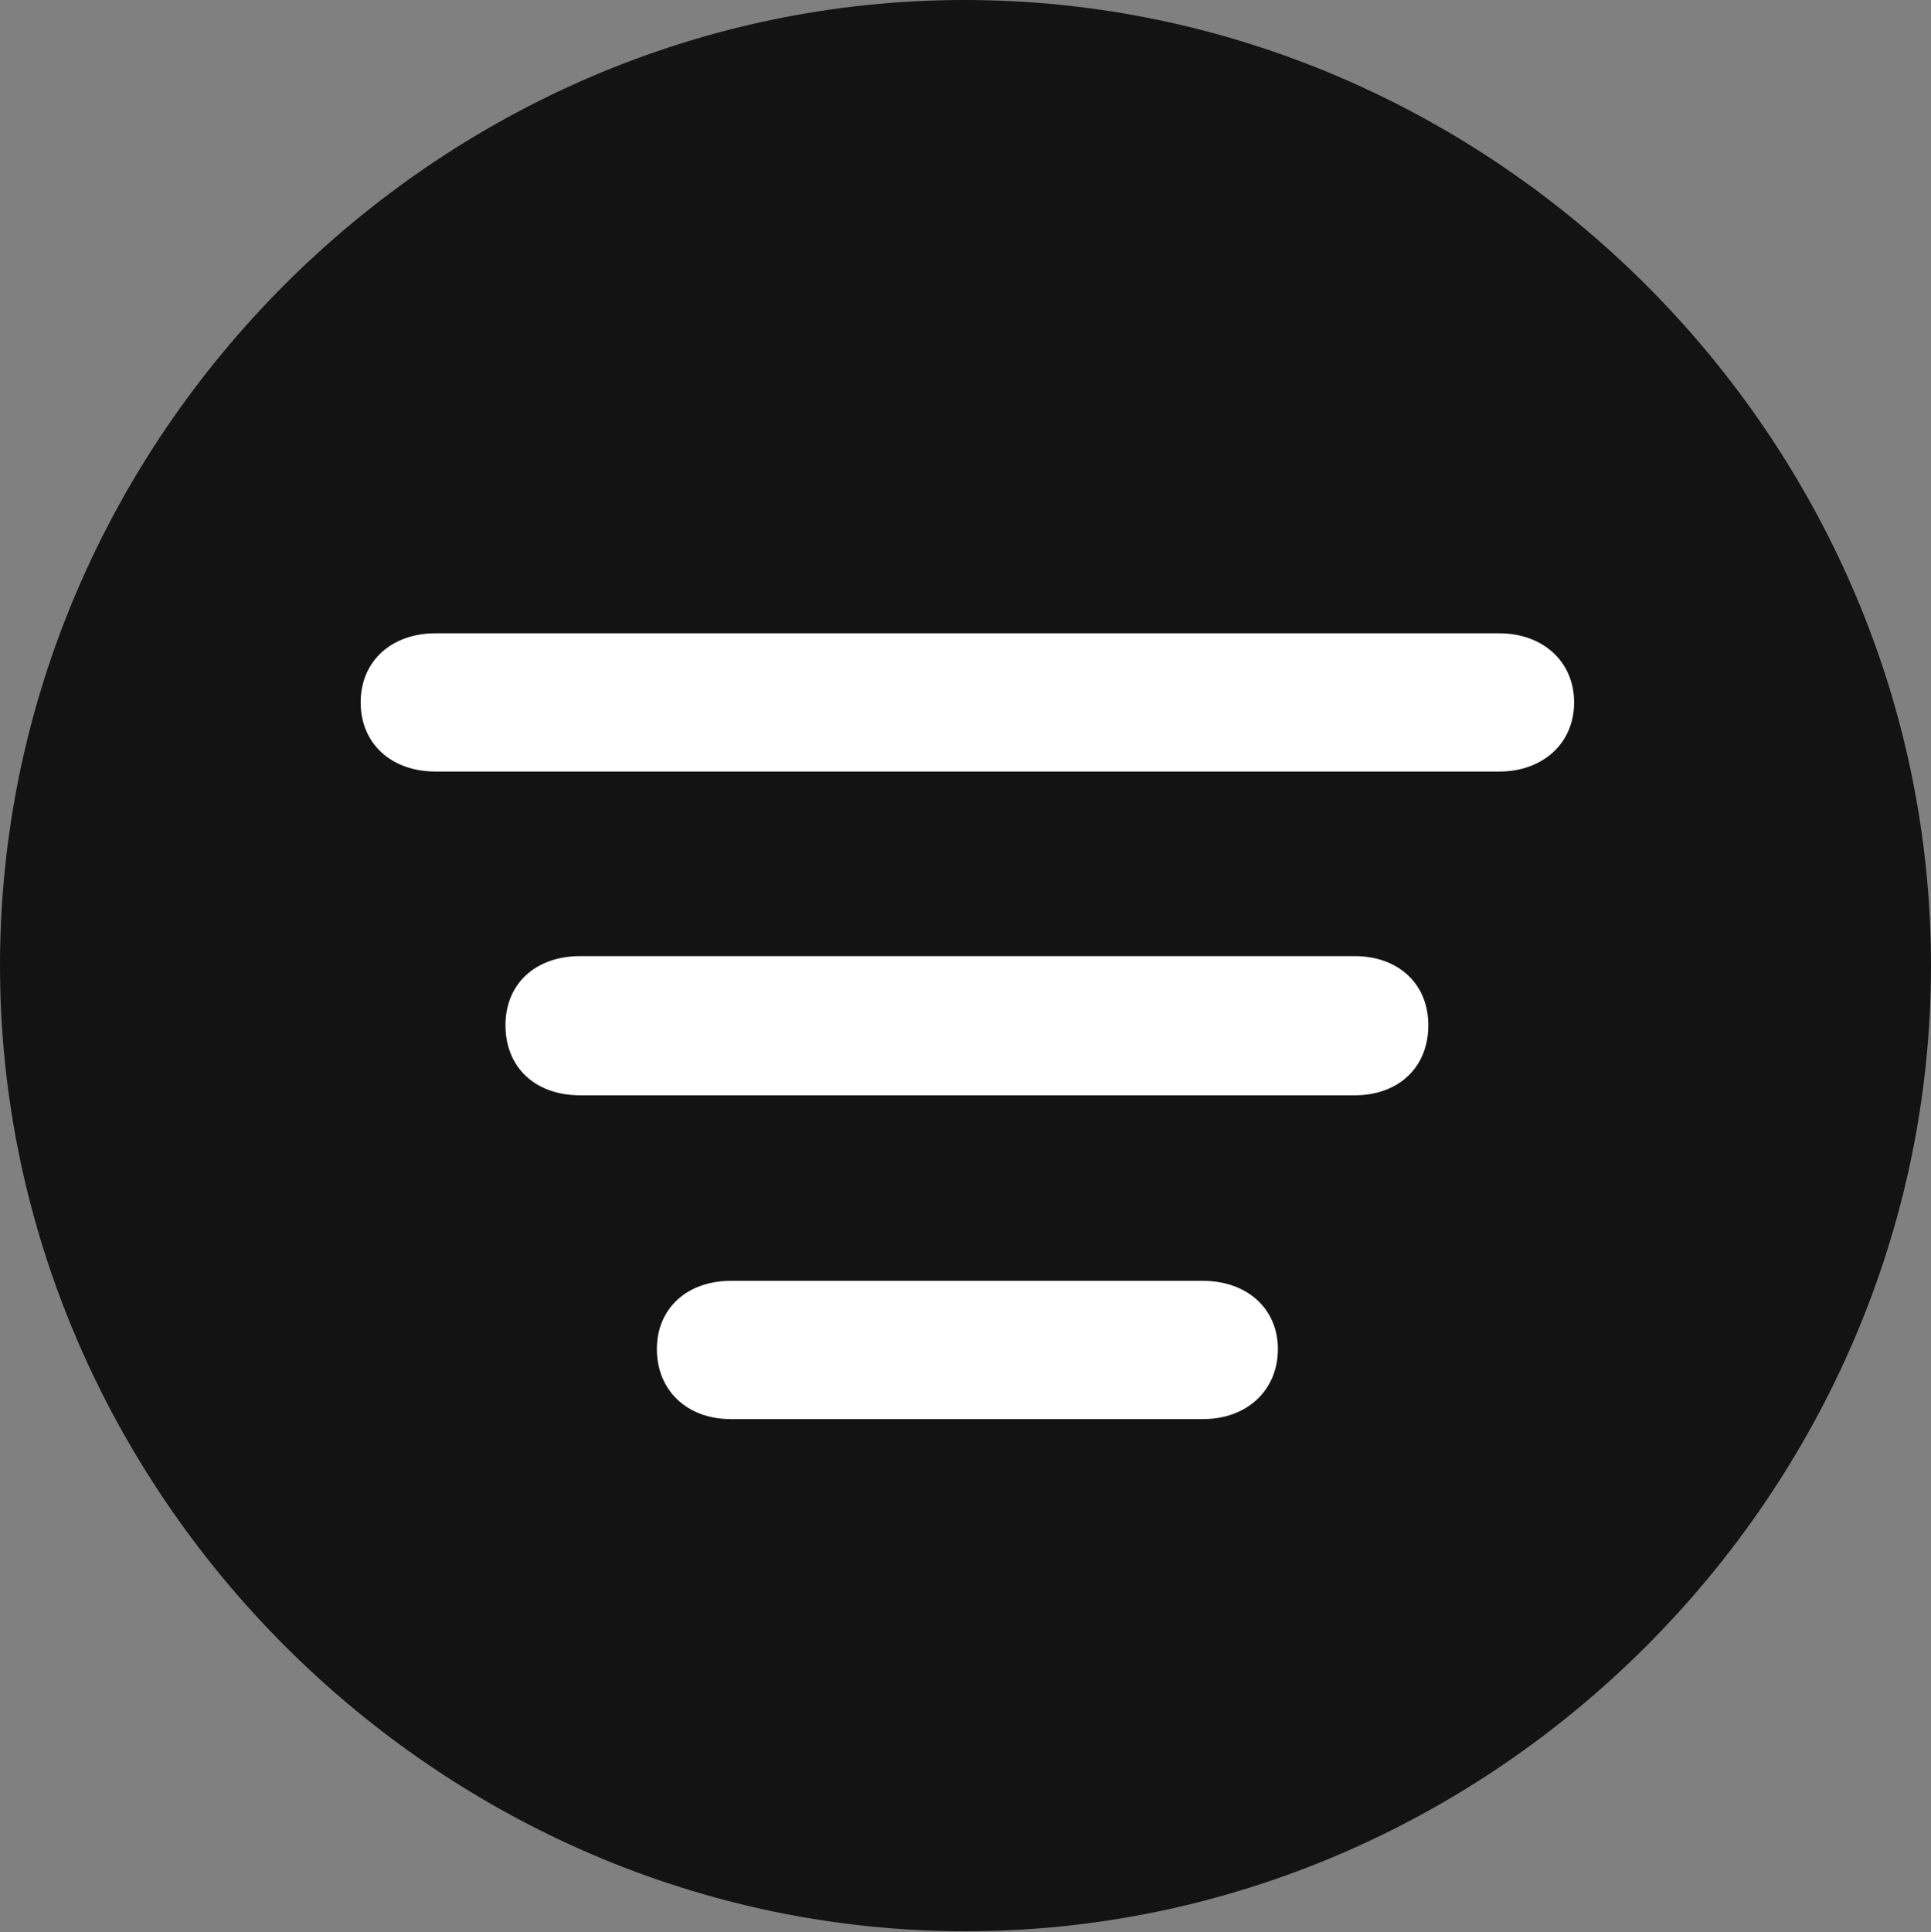 <?xml version="1.0" encoding="UTF-8"?>
<!--Generator: Apple Native CoreSVG 175.5-->
<!DOCTYPE svg
PUBLIC "-//W3C//DTD SVG 1.1//EN"
       "http://www.w3.org/Graphics/SVG/1.1/DTD/svg11.dtd">
<svg version="1.1" xmlns="http://www.w3.org/2000/svg" xmlns:xlink="http://www.w3.org/1999/xlink" width="19.922" height="19.932">
 <rect width="100%" height="100%" fill="#808080" stroke="none"/>
 <g>
  <rect height="19.932" opacity="0" width="19.922" x="0" y="0"/>
  <path d="M9.961 19.922C15.41 19.922 19.922 15.4 19.922 9.961C19.922 4.512 15.4 0 9.951 0C4.512 0 0 4.512 0 9.961C0 15.4 4.521 19.922 9.961 19.922Z" fill="#000000" fill-opacity="0.85"/>
  <path d="M4.492 7.959C4.043 7.959 3.721 7.676 3.721 7.246C3.721 6.816 4.043 6.533 4.492 6.533L15.469 6.533C15.908 6.533 16.24 6.816 16.24 7.246C16.24 7.676 15.908 7.959 15.469 7.959ZM5.986 11.299C5.527 11.299 5.215 11.016 5.215 10.576C5.215 10.146 5.527 9.863 5.986 9.863L13.975 9.863C14.424 9.863 14.736 10.146 14.736 10.576C14.736 11.016 14.424 11.299 13.975 11.299ZM7.539 14.639C7.09 14.639 6.777 14.346 6.777 13.916C6.777 13.496 7.09 13.213 7.539 13.213L12.412 13.213C12.861 13.213 13.184 13.496 13.184 13.916C13.184 14.346 12.861 14.639 12.412 14.639Z" fill="#ffffff"/>
 </g>
</svg>
